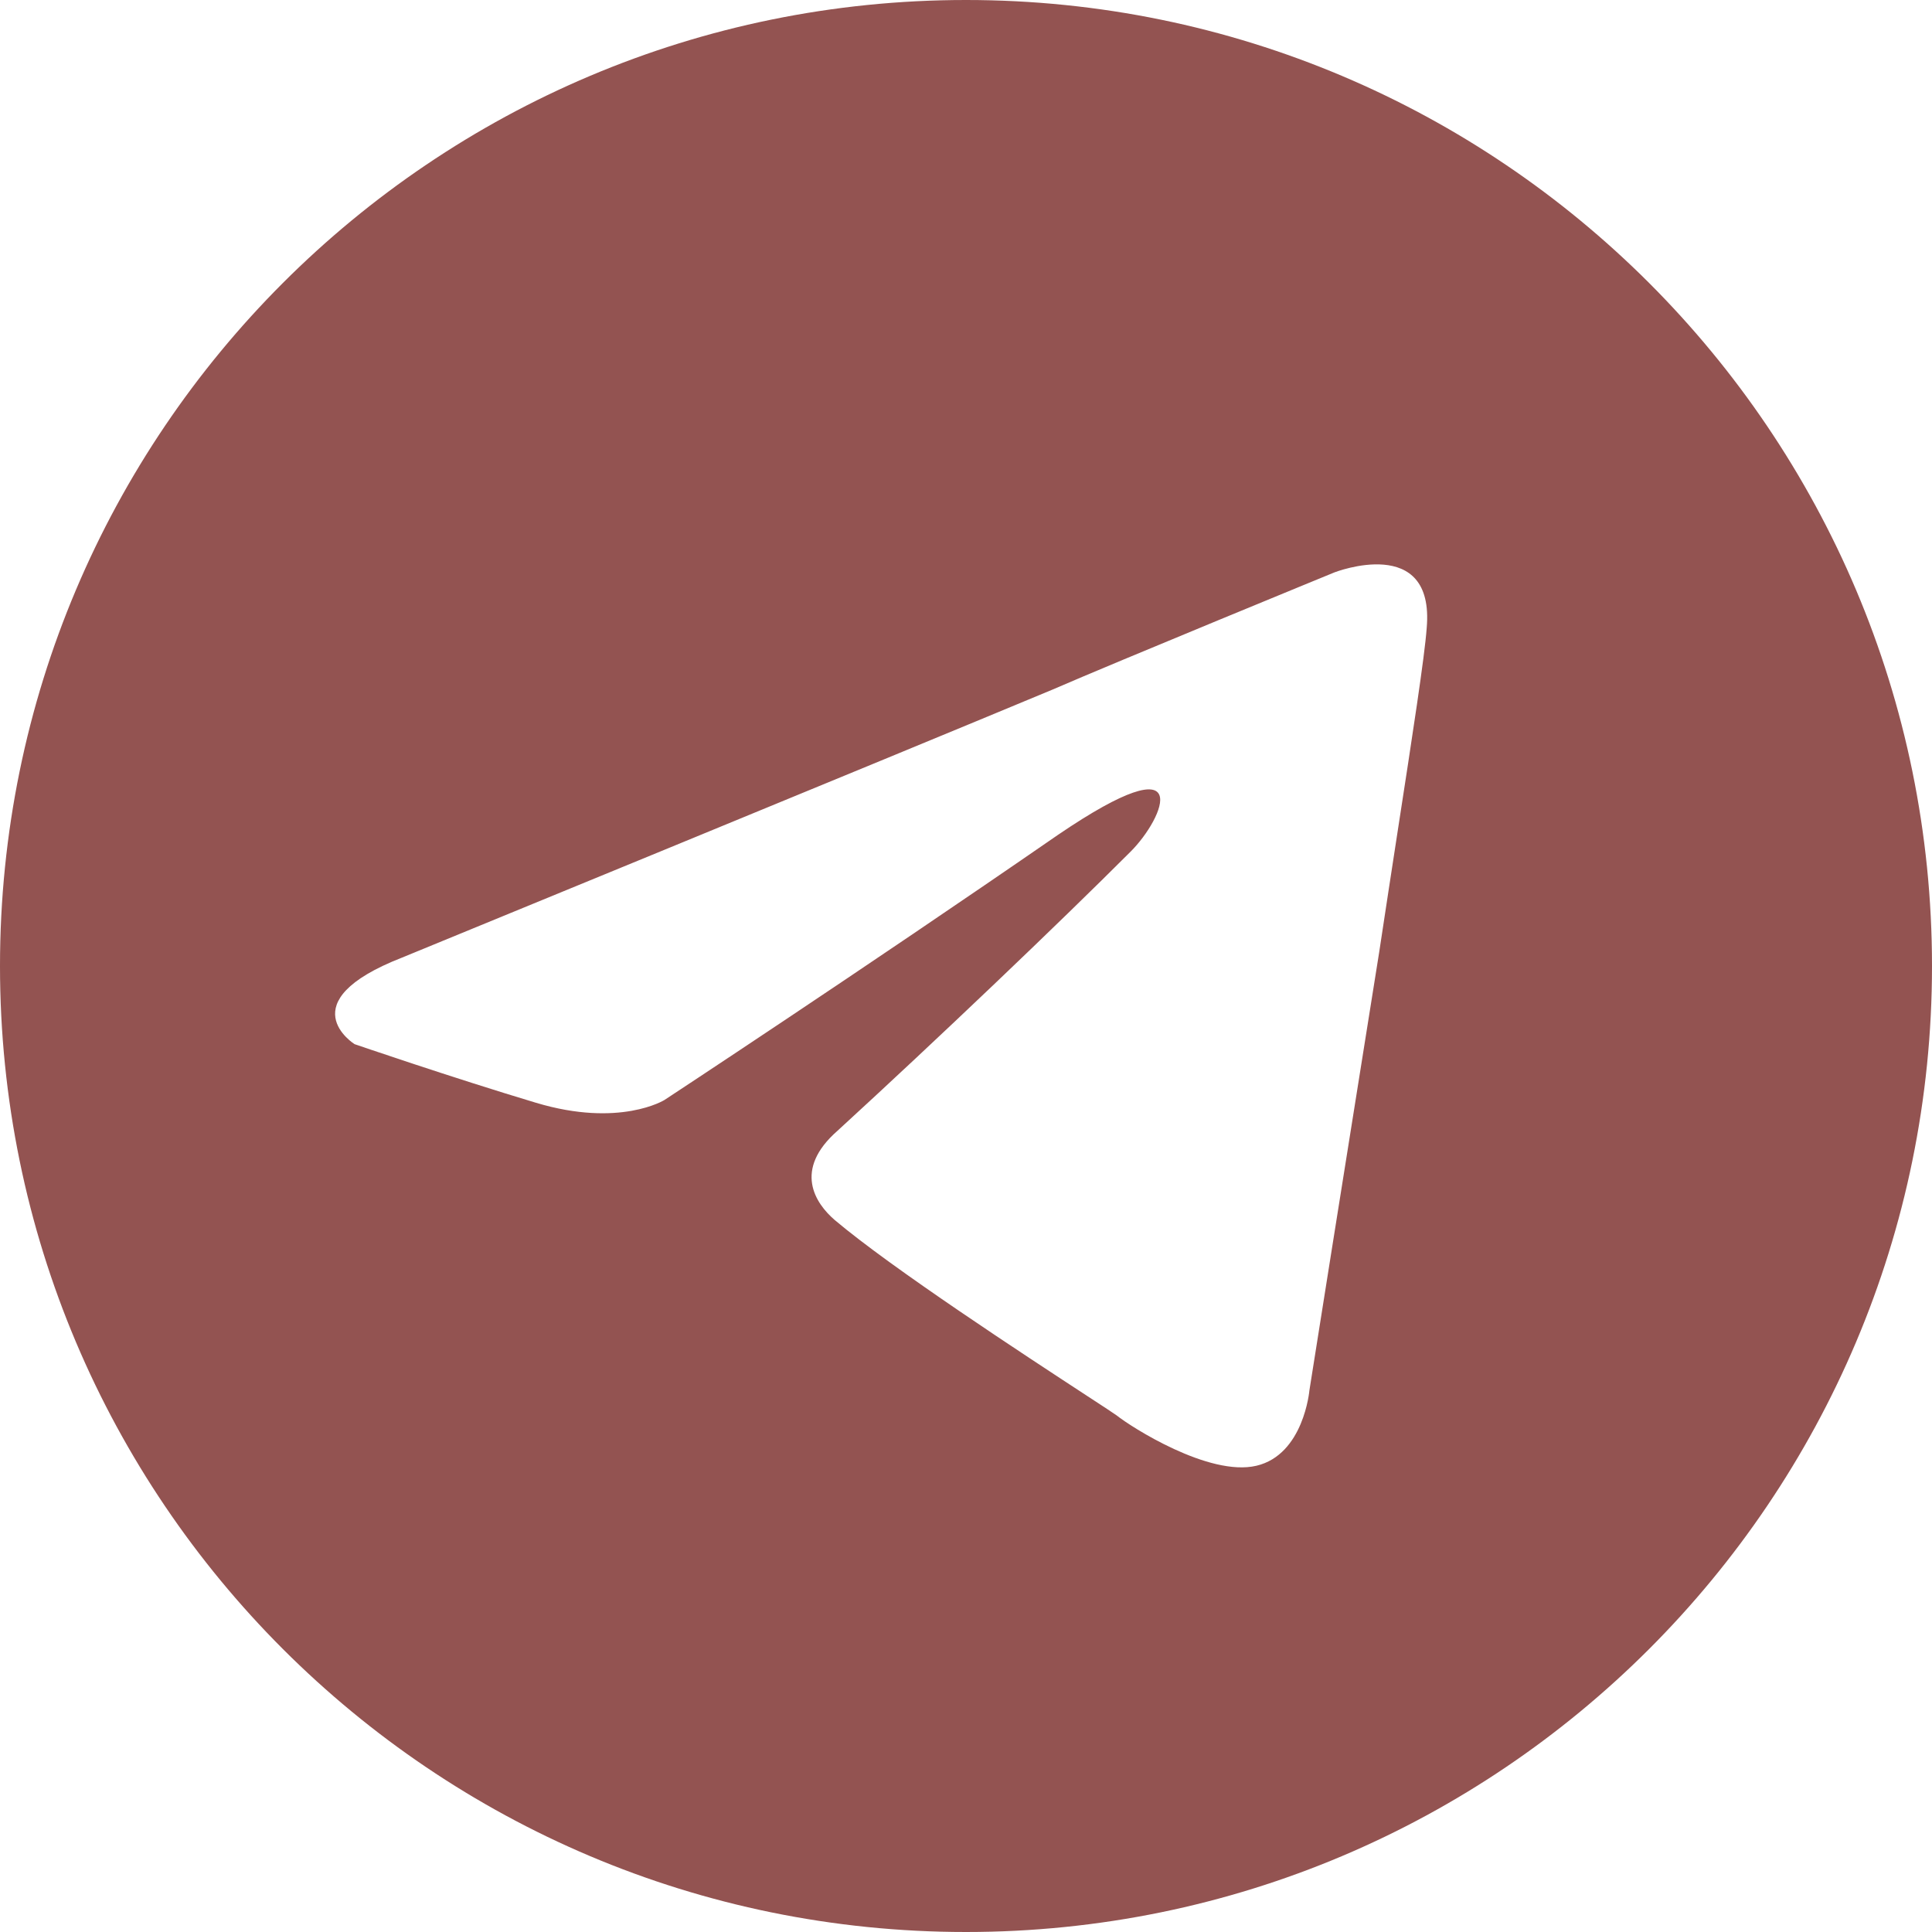 <svg width="40" height="40" viewBox="0 0 40 40" fill="none" xmlns="http://www.w3.org/2000/svg">
<path fill-rule="evenodd" clip-rule="evenodd" d="M40 20C40 31.046 31.046 40 20 40C8.954 40 0 31.046 0 20C0 8.954 8.954 0 20 0C31.046 0 40 8.954 40 20ZM21.792 14.277C18.324 15.723 8.324 19.826 8.324 19.826C5.954 20.751 7.341 21.618 7.341 21.618C7.341 21.618 9.364 22.312 11.098 22.832C12.832 23.352 13.757 22.774 13.757 22.774C13.757 22.774 17.803 20.116 21.907 17.283C24.798 15.318 24.104 16.936 23.41 17.63C21.907 19.133 19.422 21.503 17.341 23.41C16.416 24.22 16.879 24.913 17.283 25.26C18.459 26.255 21.229 28.065 22.488 28.888C22.838 29.116 23.071 29.269 23.121 29.306C23.41 29.538 25.029 30.578 26.012 30.347C26.994 30.116 27.11 28.786 27.11 28.786C27.11 28.786 27.861 24.046 28.555 19.711C28.683 18.86 28.812 18.027 28.931 17.25C29.243 15.23 29.496 13.59 29.538 13.006C29.711 11.04 27.63 11.85 27.63 11.85C27.63 11.85 23.121 13.699 21.792 14.277Z" fill="#935351"/>
</svg>
